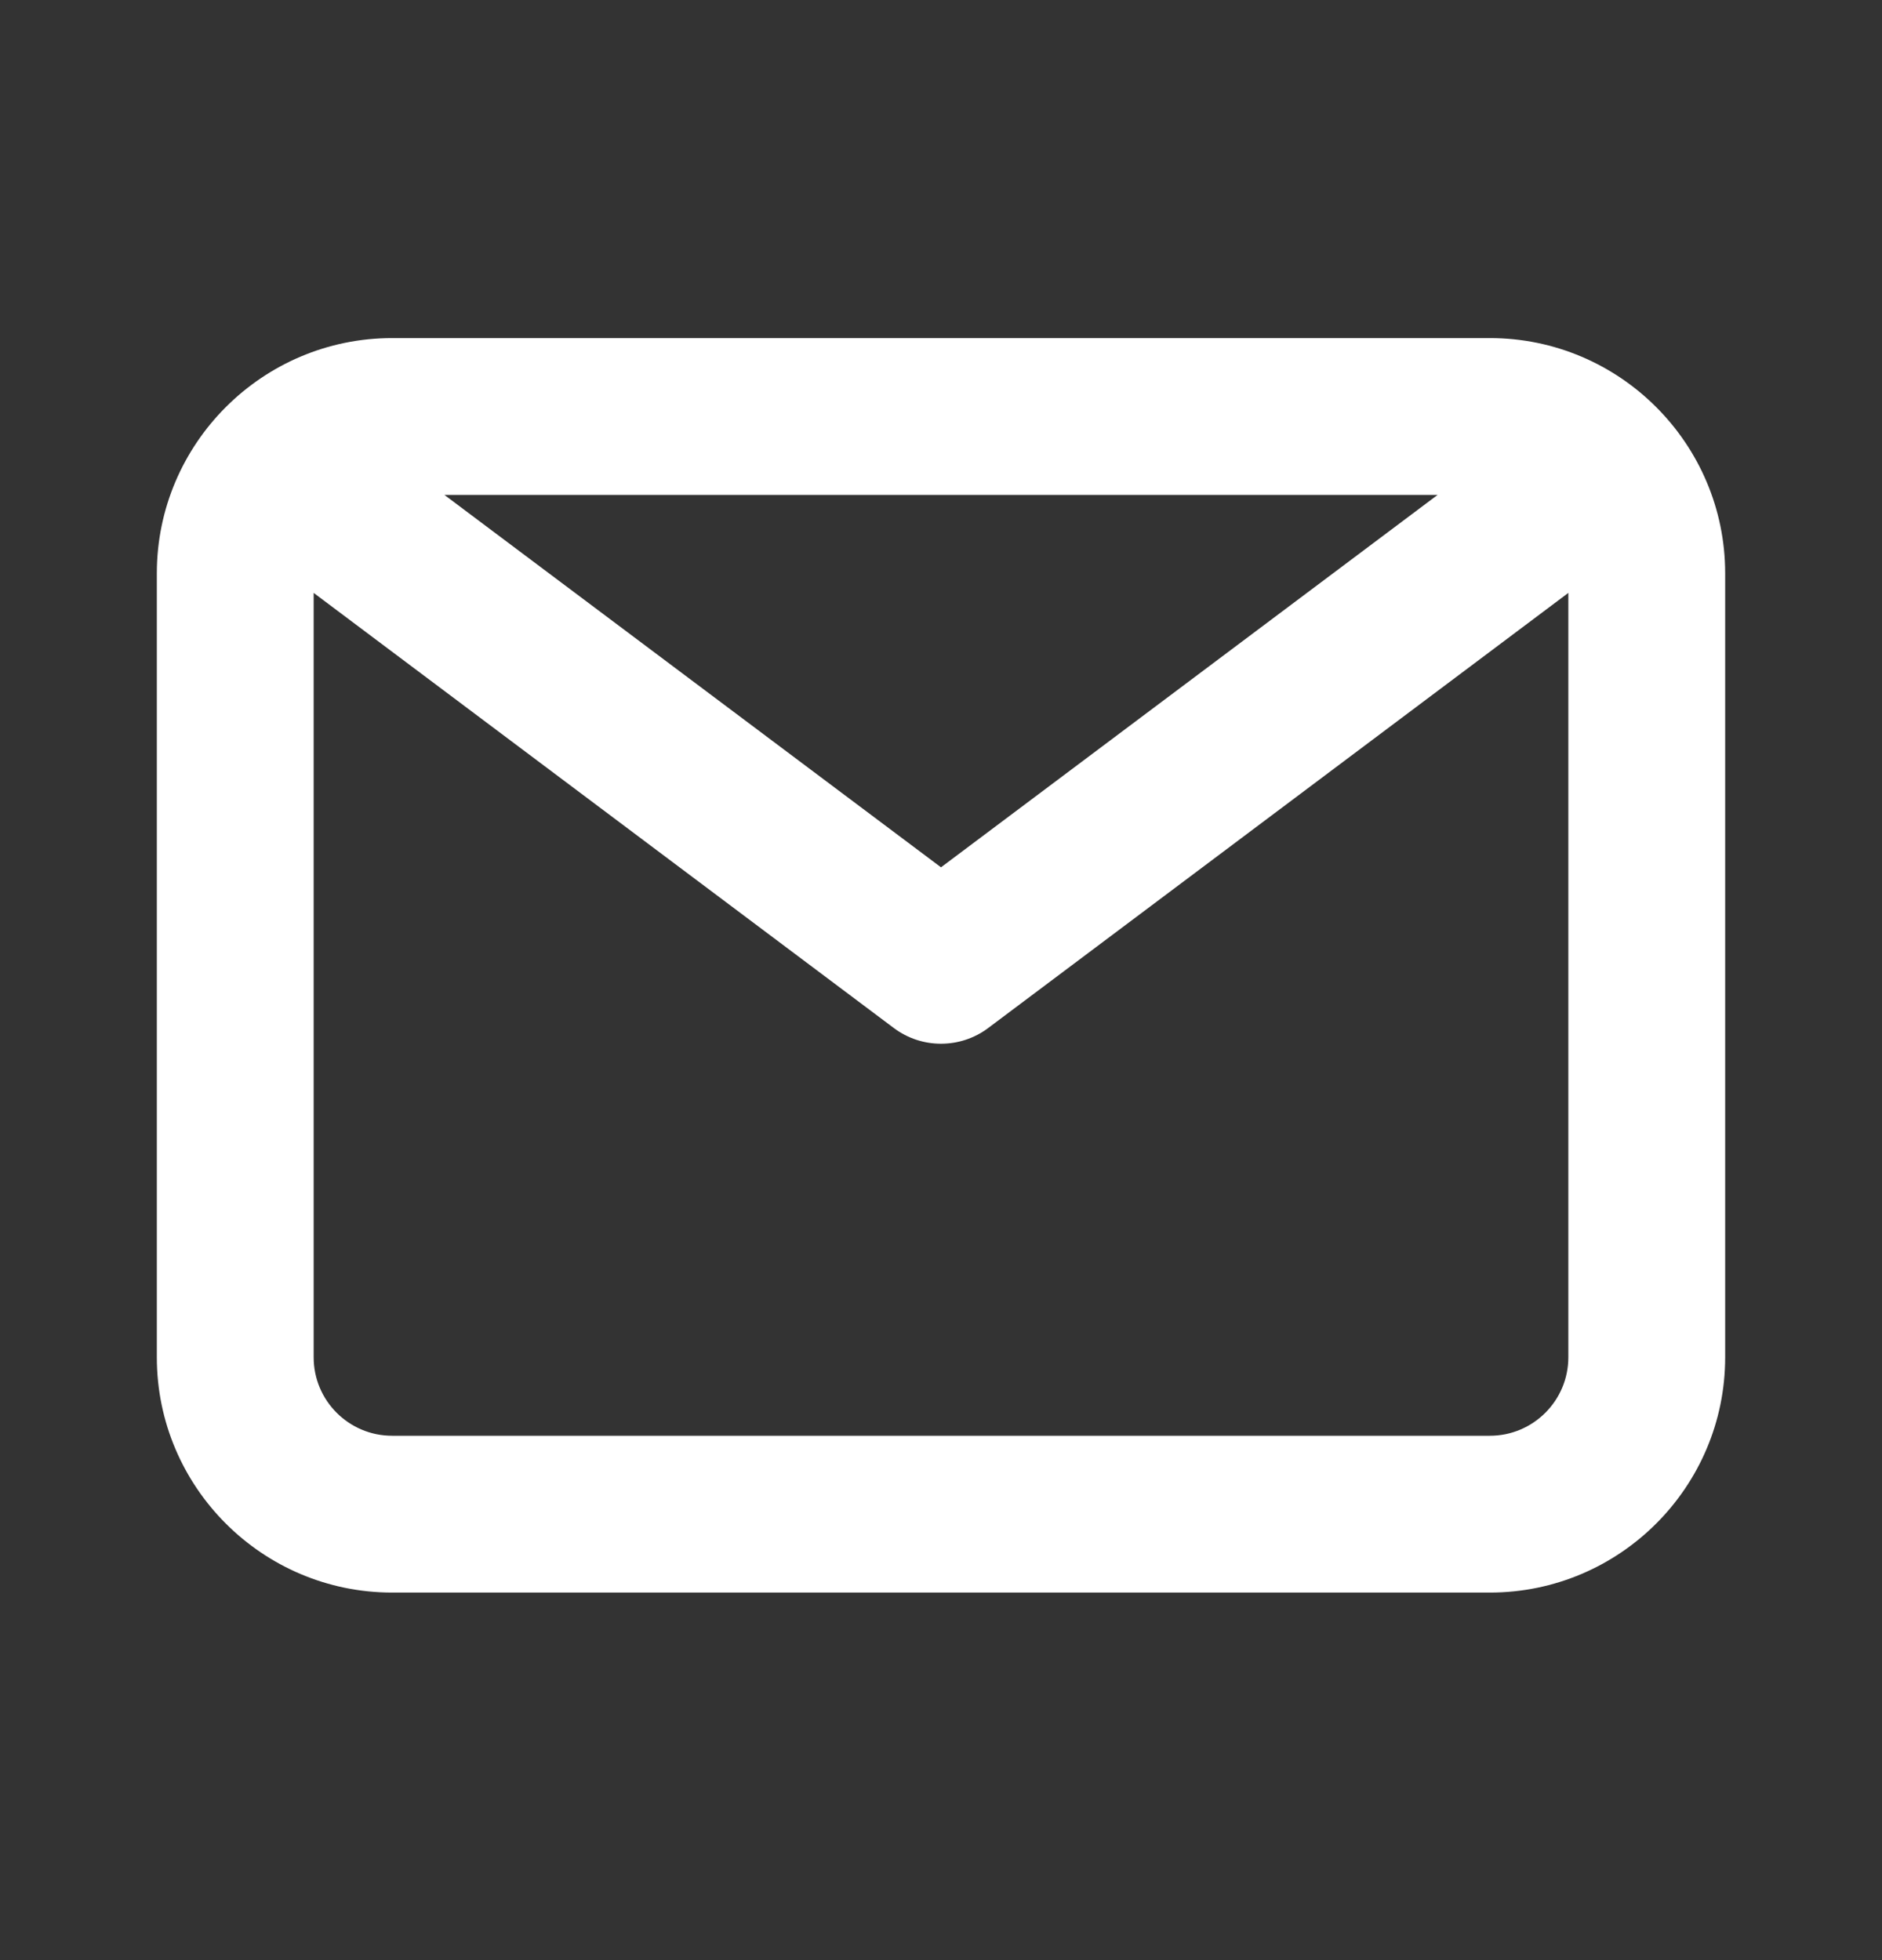 <svg width="24" height="25" viewBox="0 0 24 25" fill="none" xmlns="http://www.w3.org/2000/svg">
<rect x="0" y="0" width="24" height="25" fill="#333333" stroke="none"/>
<g id="bank (1) 2">
<path id="Mask" fillRule="evenodd" clipRule="evenodd" d="M19 18.312H5C4.449 18.312 4 17.864 4 17.312V7.562L11.4 13.113C11.578 13.246 11.789 13.312 12 13.312C12.211 13.312 12.422 13.246 12.6 13.113L20 7.562V17.312C20 17.864 19.551 18.312 19 18.312ZM18.333 6.312L12 11.062L5.667 6.312H18.333ZM19 4.312H5C3.346 4.312 2 5.659 2 7.312V17.312C2 18.966 3.346 20.312 5 20.312H19C20.654 20.312 22 18.966 22 17.312V7.312C22 5.659 20.654 4.312 19 4.312Z" fill="white"/>
</g>
</svg>
